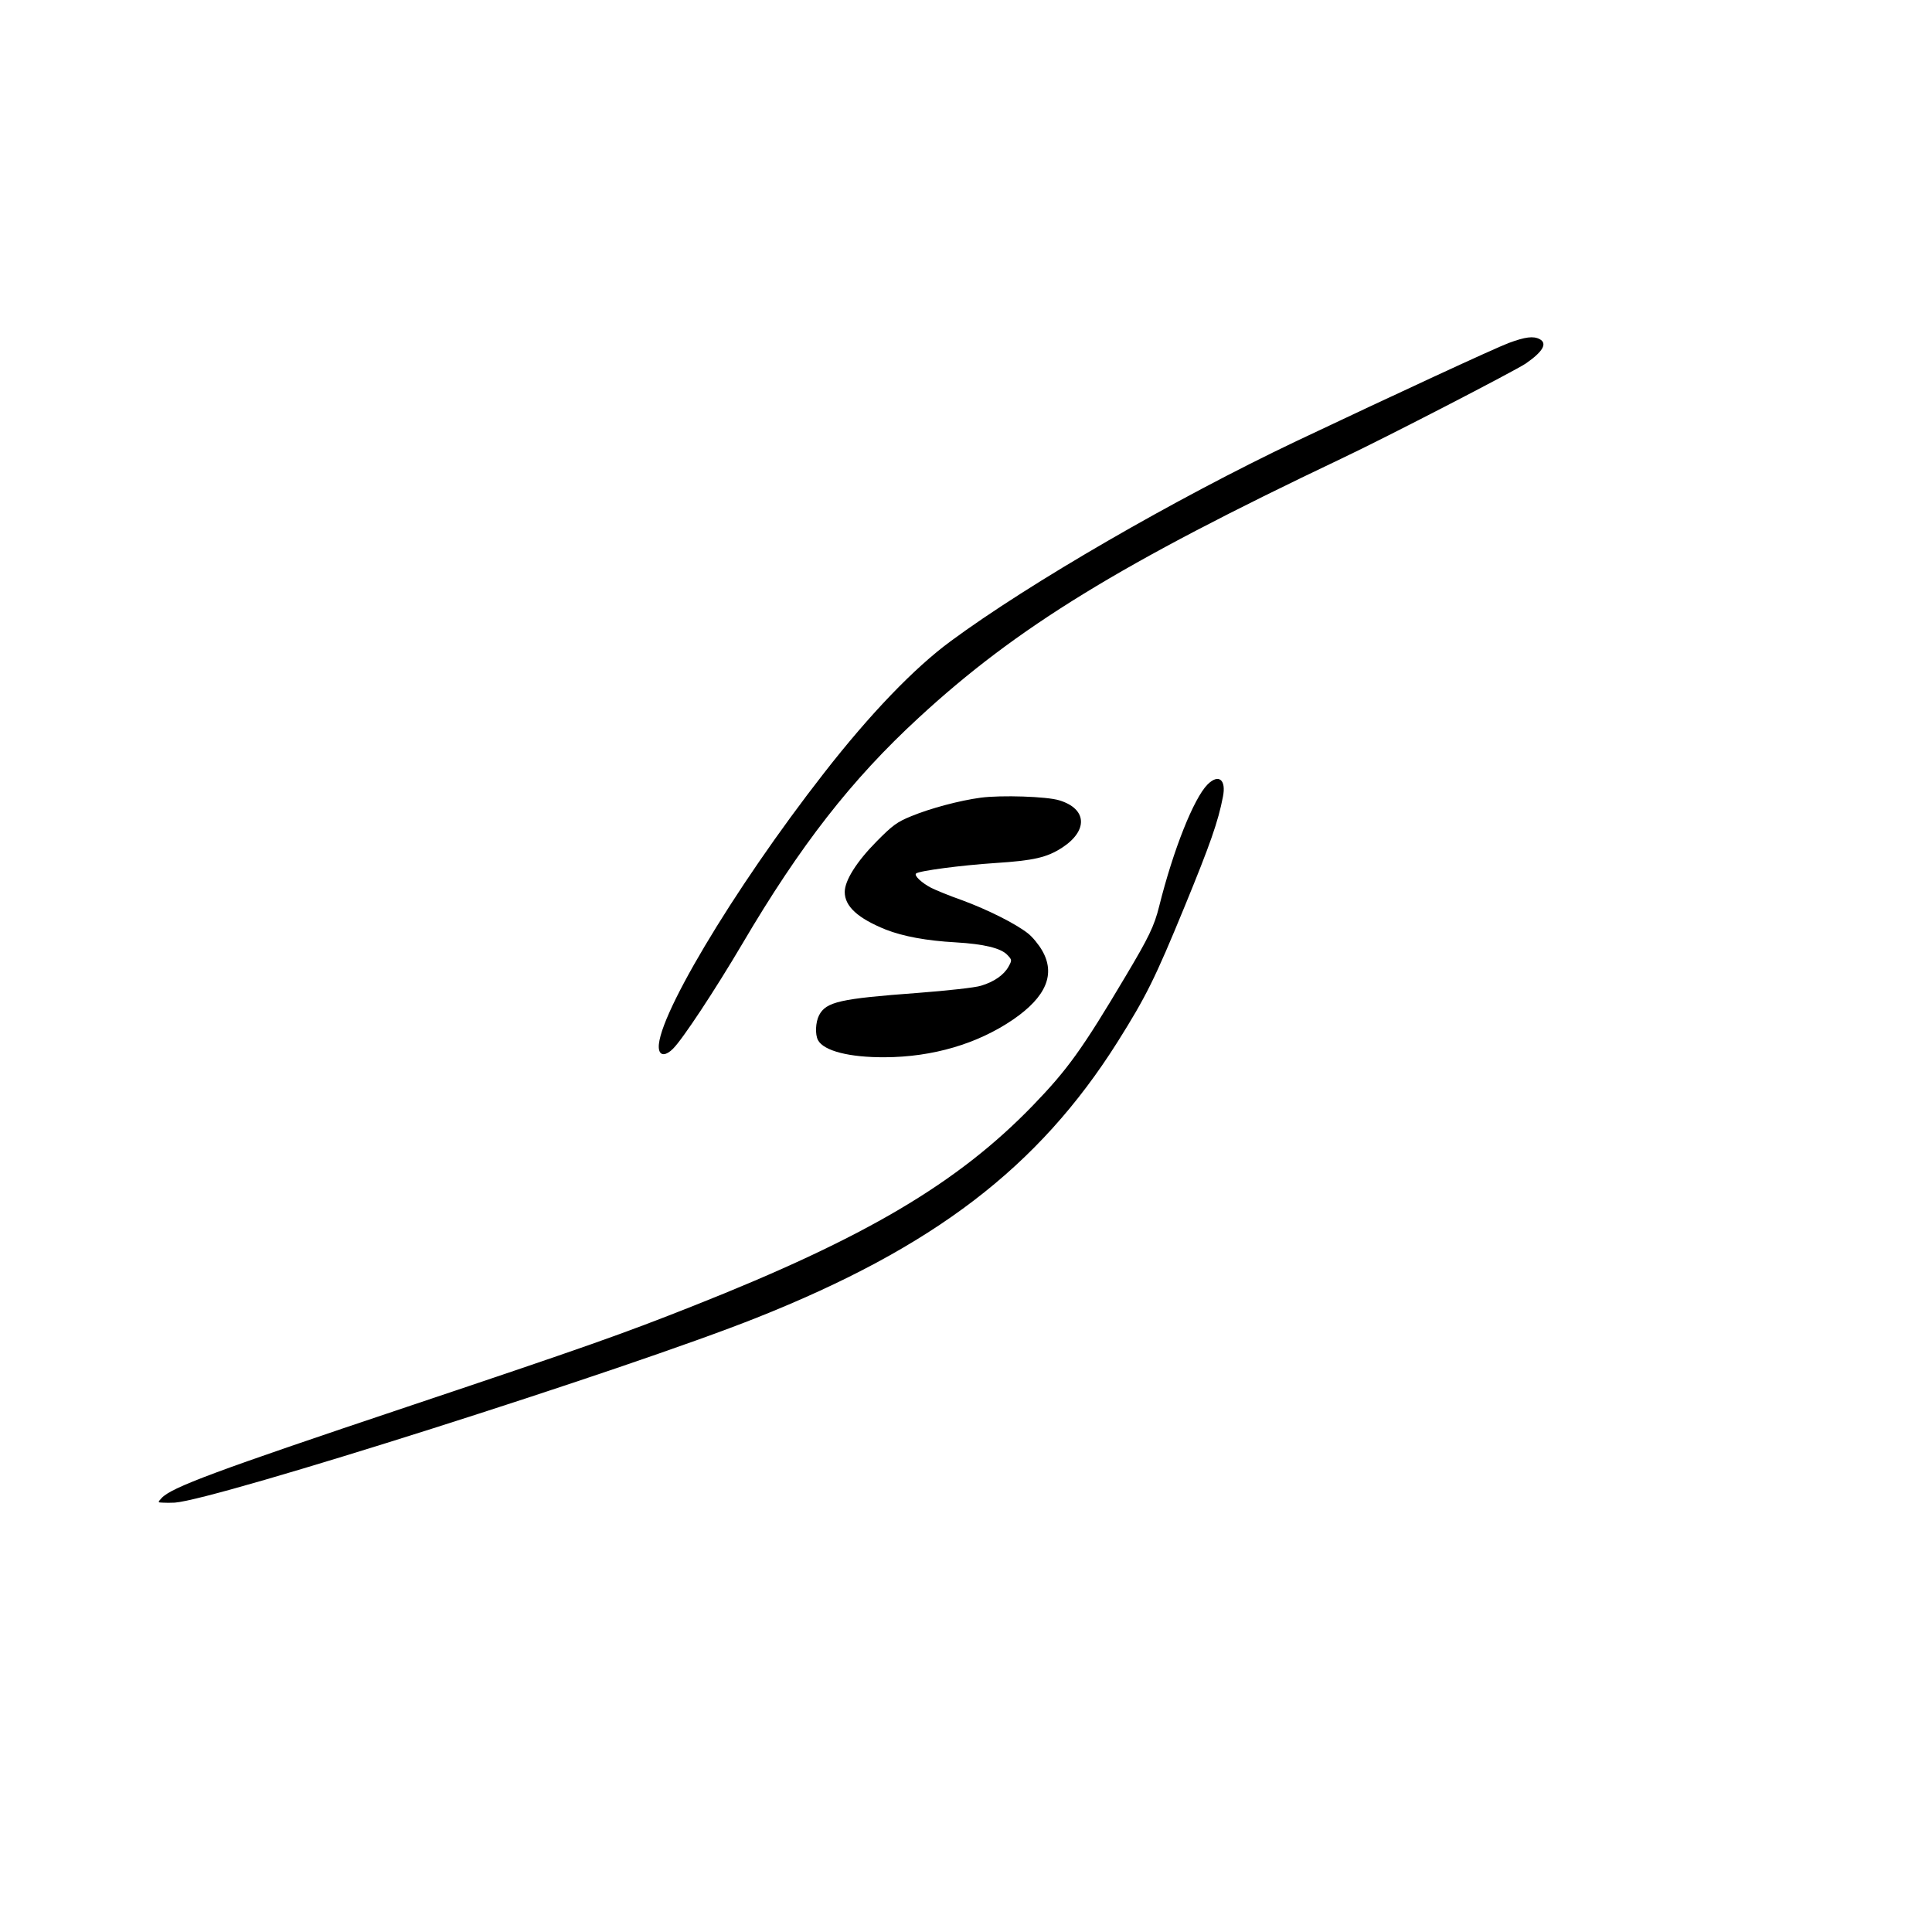 <svg version="1" xmlns="http://www.w3.org/2000/svg" width="1253.333" height="1253.333" viewBox="0 0 940 940"><path d="M734 166.9c-6.9 2.6-55.9 25.3-103.2 47.7-58.9 28-130 69.1-168.3 97.4-17.8 13.1-39.2 35.4-61.5 64-44.5 57-83.5 122.6-80.3 134.9.7 2.9 3.5 2.6 6.7-.6 4.7-4.6 20.6-28.8 33.6-50.8 28.4-48.3 53.3-80.2 86-110.3 47.8-44.1 98.2-75 205.5-126 22.2-10.5 84.4-42.7 89.8-46.3 8.4-5.8 10.7-9.8 6.8-11.9-3.1-1.6-7-1.1-15.1 1.9zM587.5 381.7c-6.7 6.8-16.6 31.6-23.5 59.2-2.4 9.7-5.1 15.2-16.3 34-21.2 35.7-28.3 45.5-45.2 63-36.6 37.8-81.4 64.3-165 97.4C303.2 648.9 286 655 198 684.5c-93.1 31.2-114.7 39.2-119.4 44.4-1.9 2.1-1.9 2.1.5 2.2 1.3.1 4 .1 5.9 0 20.2-1.4 219.9-64.8 283-89.9C454.3 606.9 505.2 568 543.7 507c13.9-22.1 18.2-30.7 32.7-66 12.4-30.2 16.3-41.3 18.6-53.3 1.7-8.4-2.1-11.4-7.5-6z"/><path d="M477.2 388.1c-10.4 1.4-24.6 5.2-33.8 9-6.9 2.8-9.1 4.4-16.9 12.3-9.7 9.8-15.5 19-15.5 24.6 0 7 6.4 12.8 20 18.3 8.5 3.3 19.7 5.4 34 6.2 13.7.8 22 2.8 25.1 6.1 2.3 2.4 2.3 2.6.6 5.7-2.2 4-7 7.4-13.4 9.3-2.7.9-16.4 2.4-30.8 3.5-37.8 2.8-44.6 4.3-48 10.9-1.7 3.3-2 9.3-.5 12.1 2.8 5.2 15.2 8.4 32.5 8.3 23.3-.1 45.1-6.5 62.5-18.4 16-11 20.7-22.1 14-33.6-1.6-2.8-4.7-6.6-6.9-8.3-6-4.7-19.3-11.4-32-16.1-6.3-2.2-13-5-15-6-4.6-2.4-8.5-6-7.4-7 1.4-1.3 21.9-4 38.6-5.1 18.7-1.2 25.1-2.7 32.5-7.5 12.7-8.3 12.1-18.9-1.4-23-6.1-1.9-28.3-2.6-38.2-1.3z"/></svg>